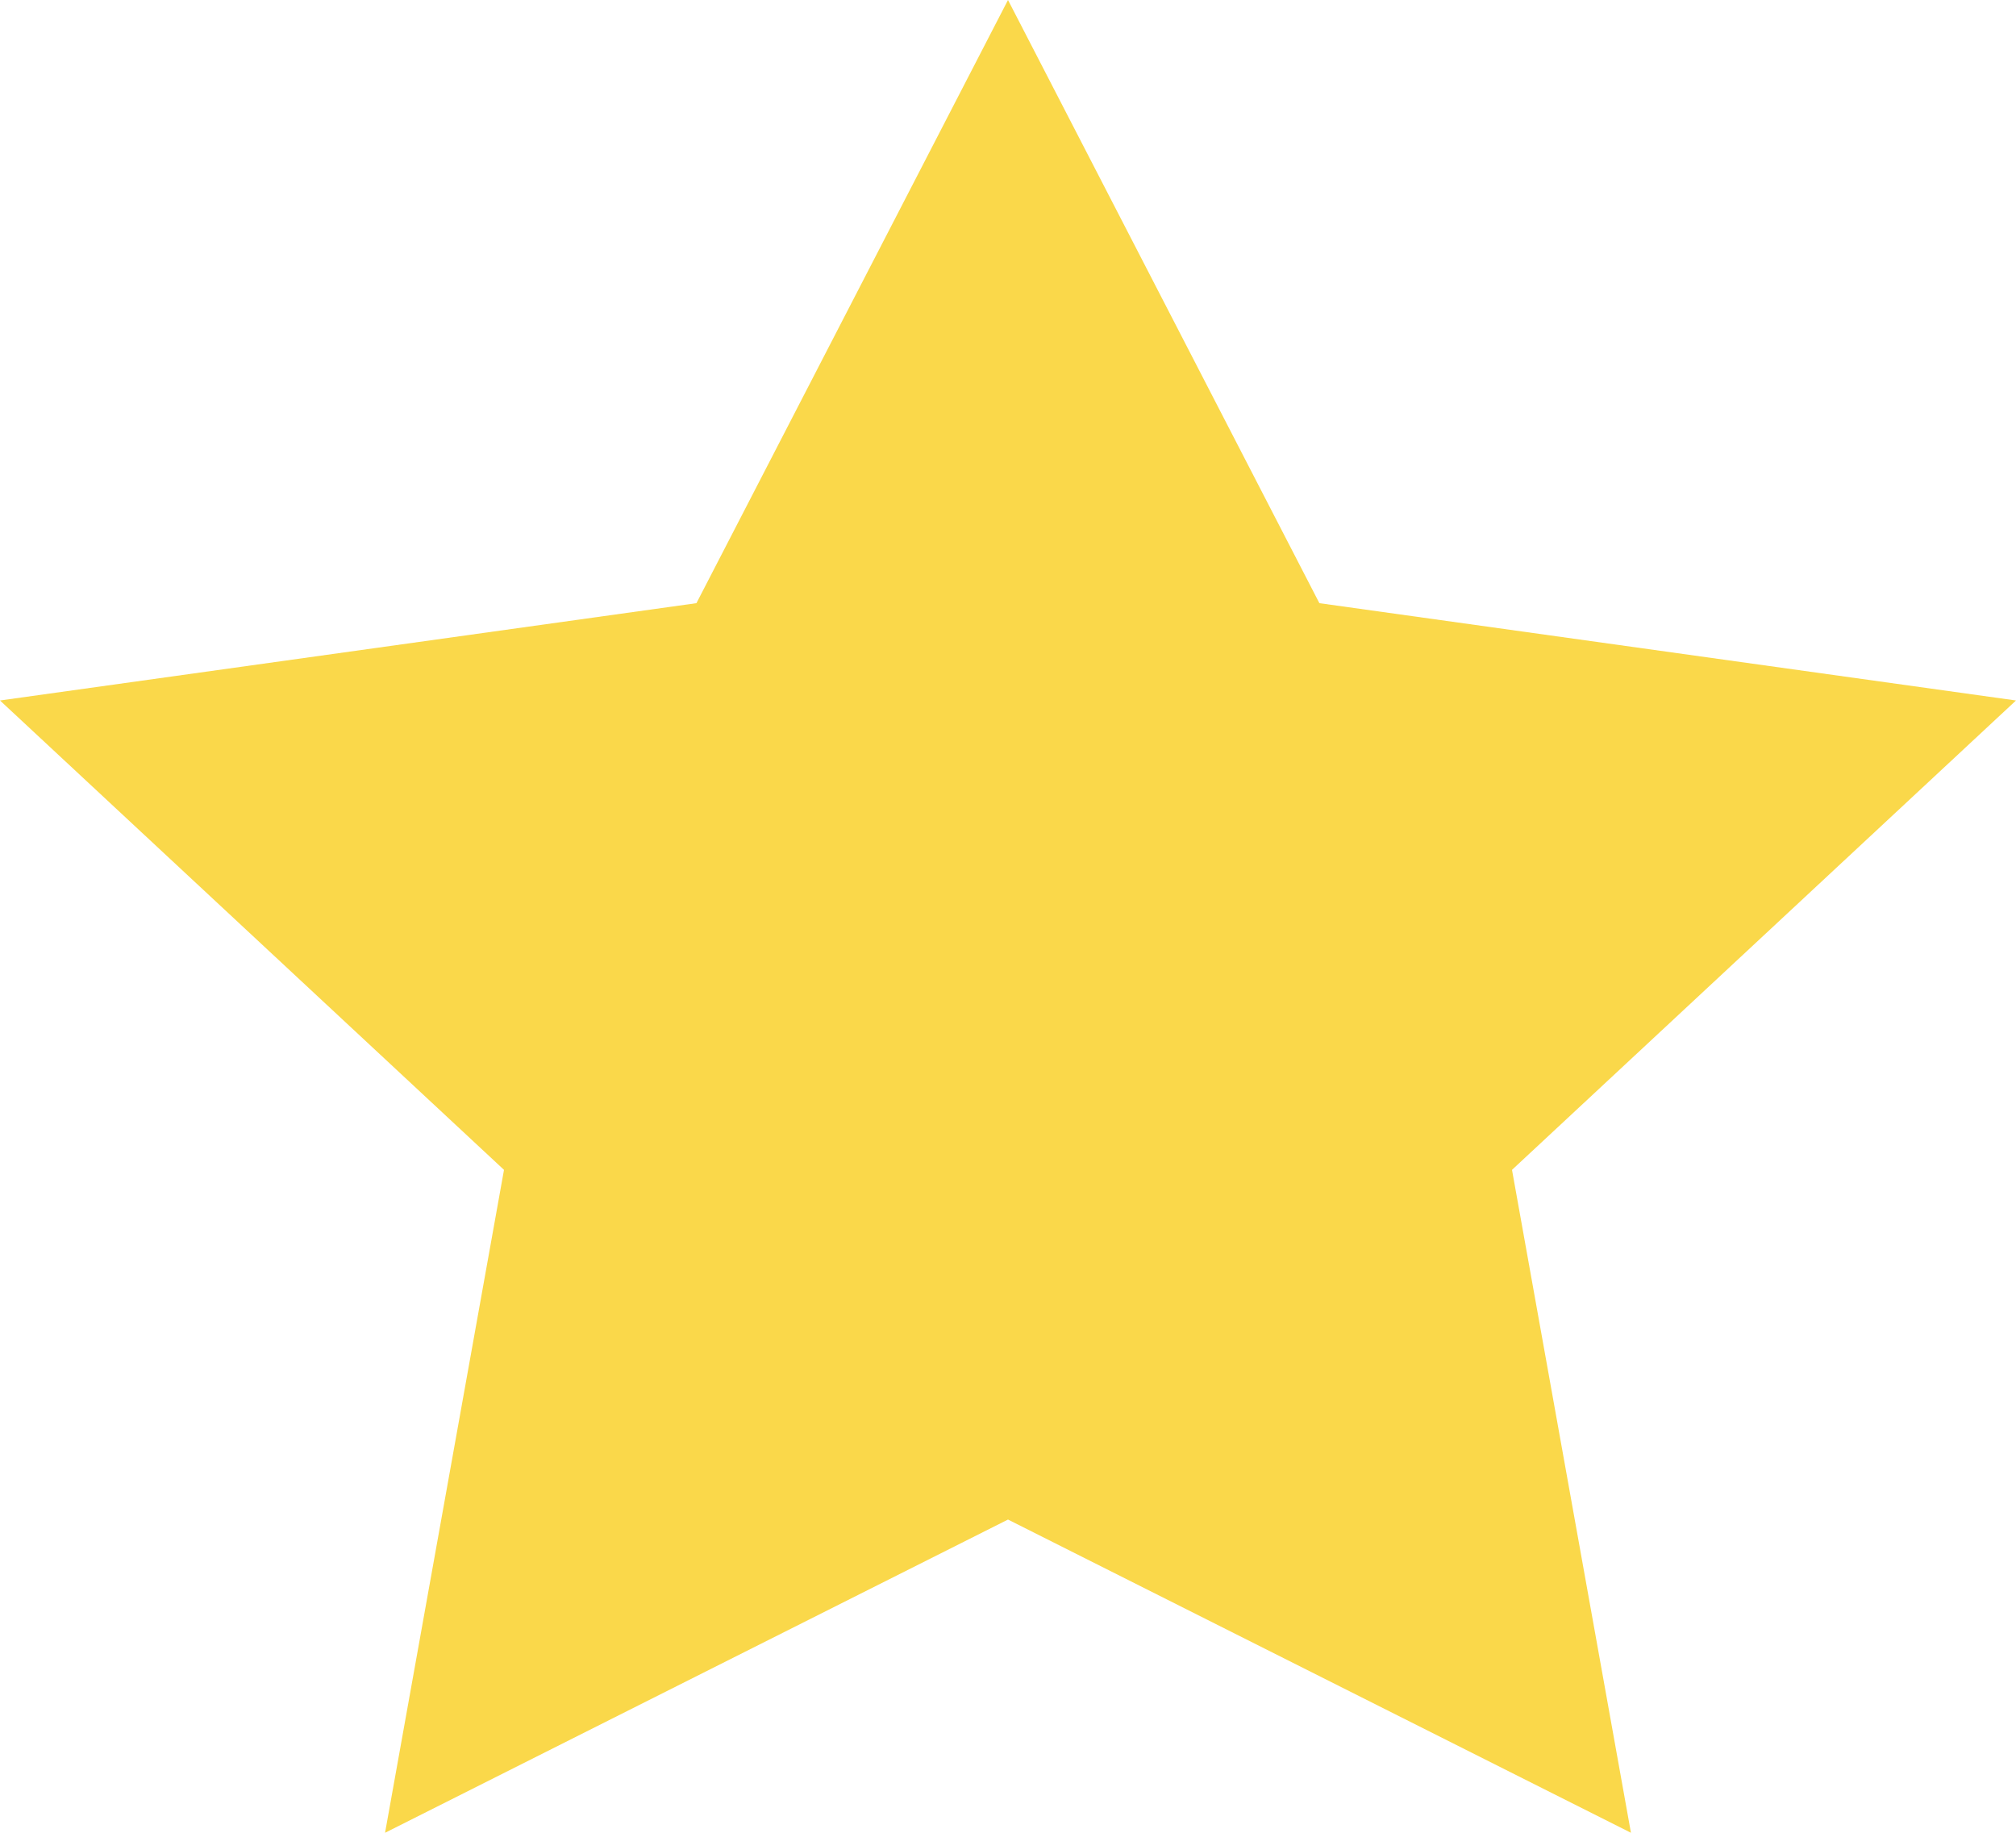 <svg width="11" height="10" viewBox="0 0 11 10" fill="none" xmlns="http://www.w3.org/2000/svg">
<path d="M5.5 0L7.199 3.291L11 3.822L8.25 6.383L8.899 10L5.5 8.291L2.101 10L2.75 6.383L0 3.822L3.8 3.291L5.5 0Z" fill="#FAD84A"/>
</svg>
